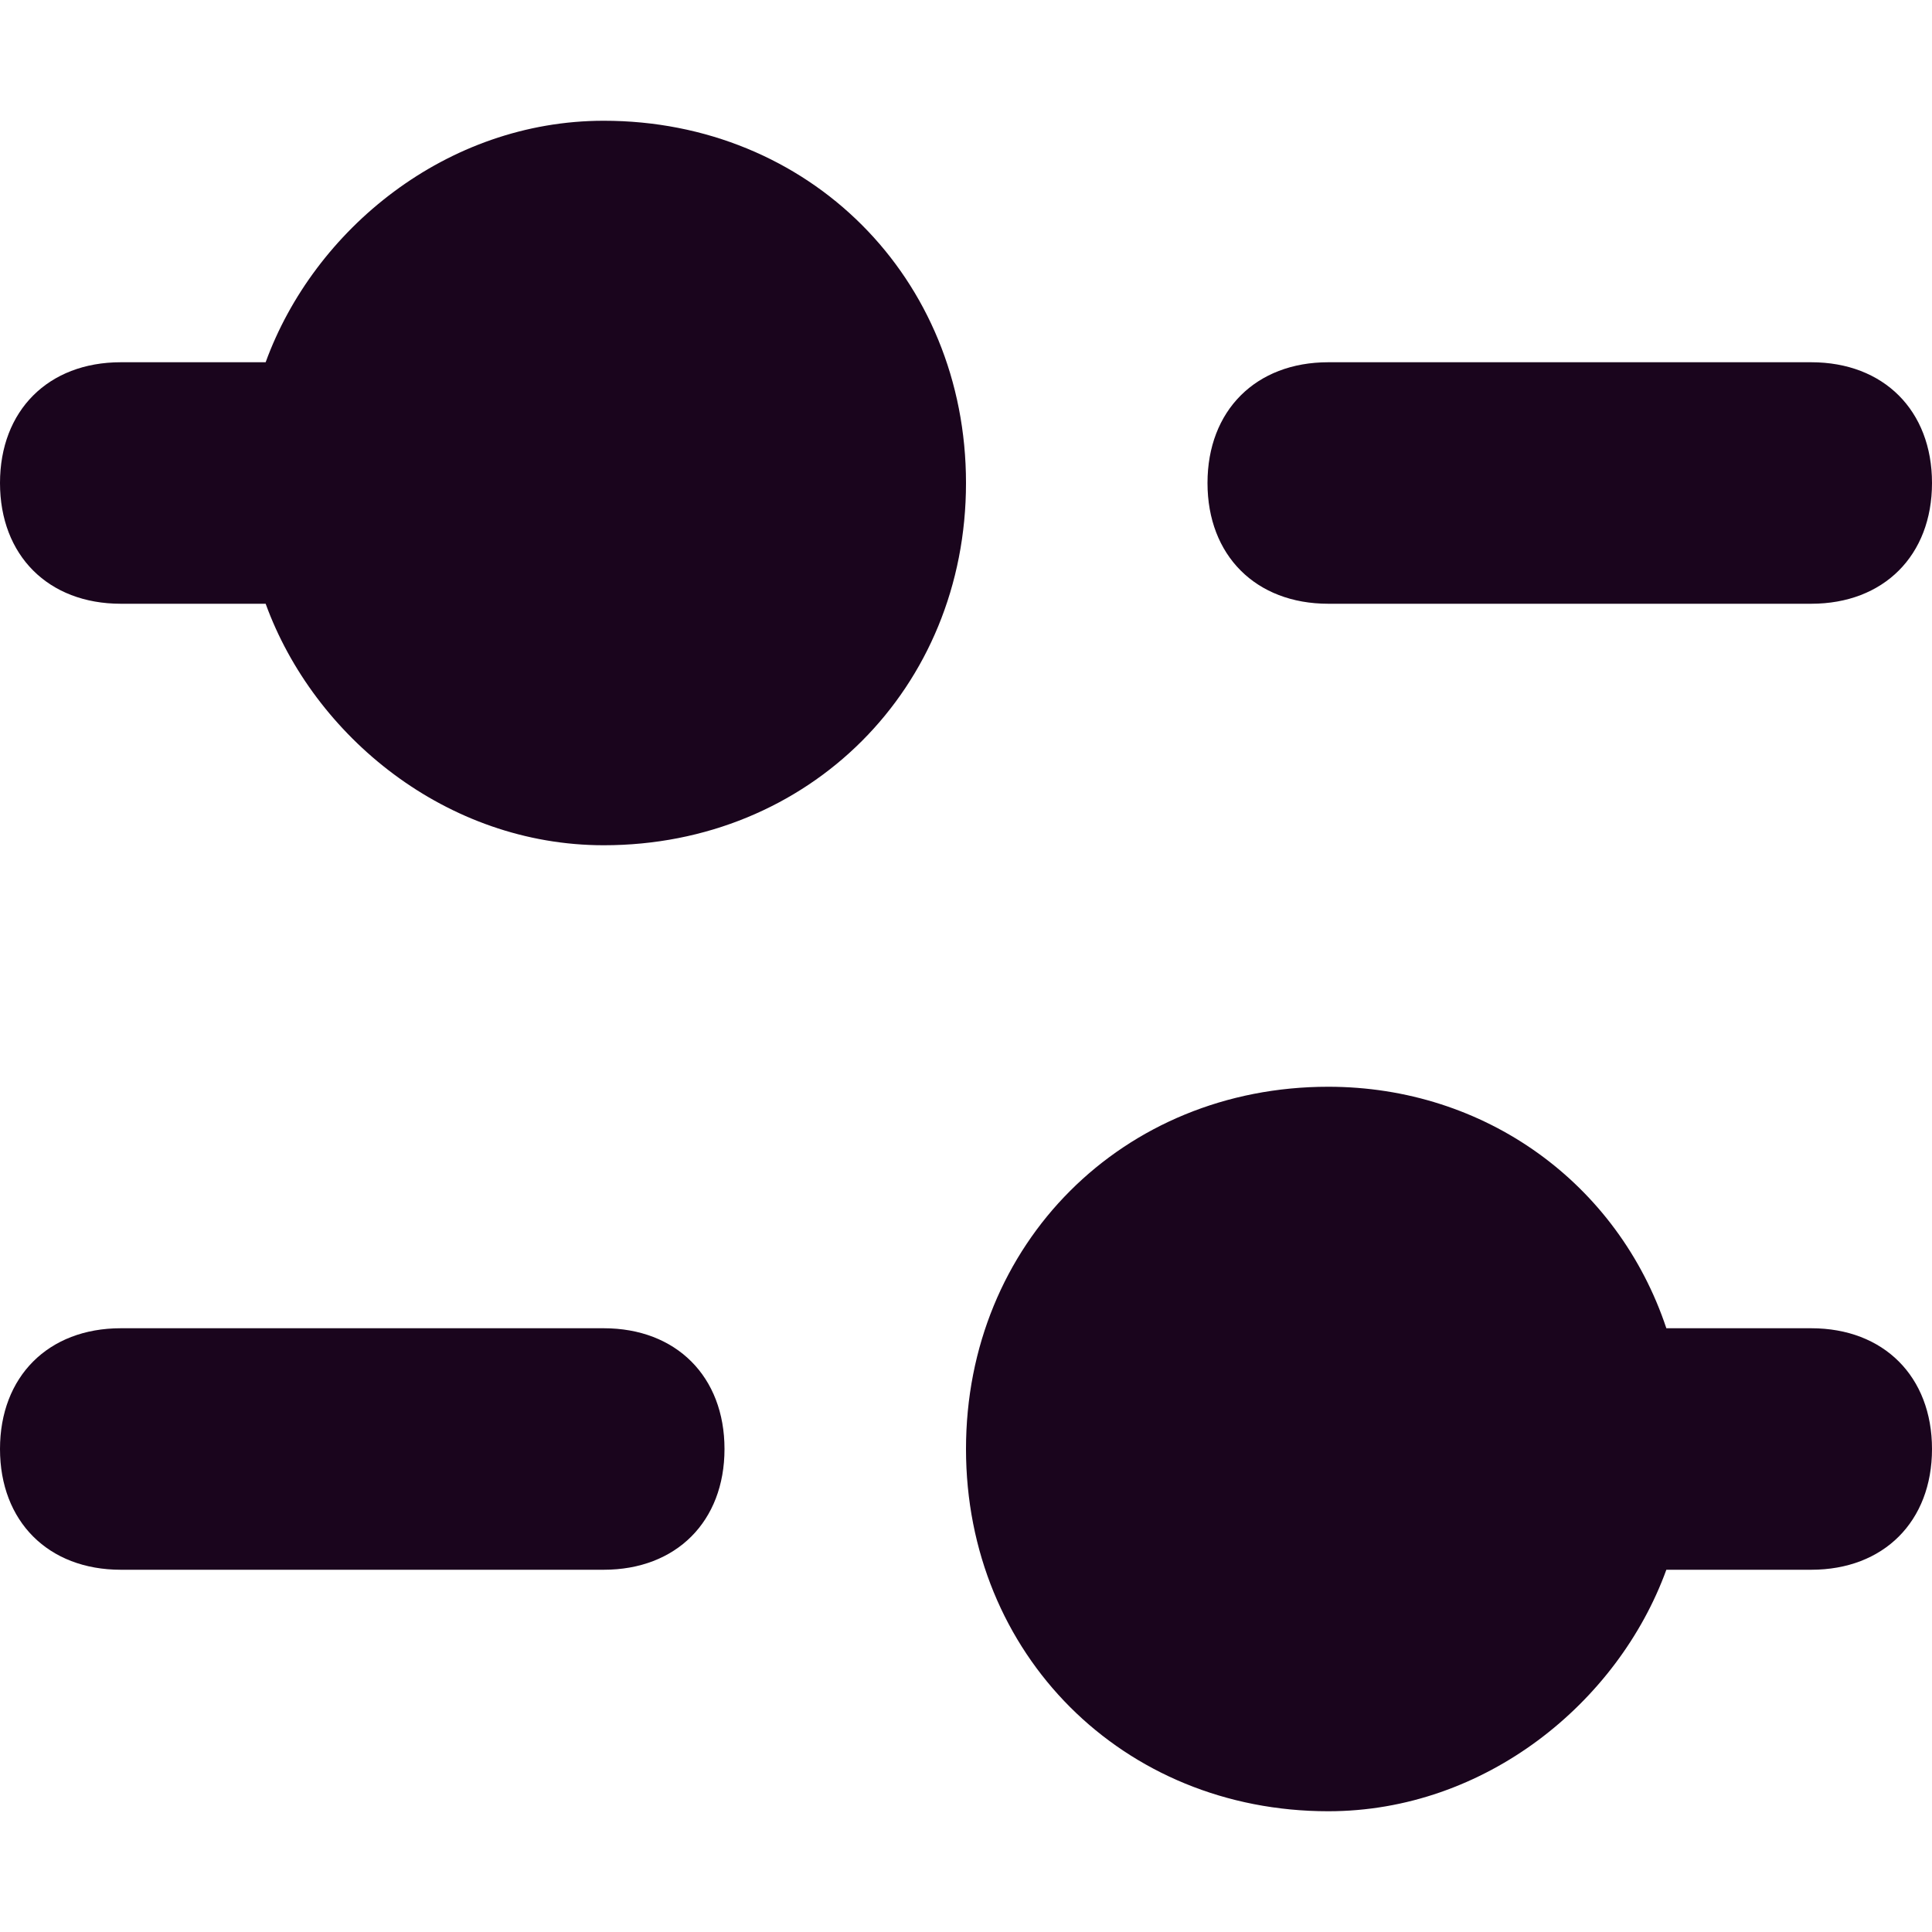 <?xml version="1.0" encoding="UTF-8"?>
<svg width="14px" height="14px" viewBox="0 0 14 14" version="1.1" xmlns="http://www.w3.org/2000/svg" xmlns:xlink="http://www.w3.org/1999/xlink">
    <!-- Generator: Sketch 51.3 (57544) - http://www.bohemiancoding.com/sketch -->
    <title>Icons/Icon</title>
    <desc>Created with Sketch.</desc>
    <defs></defs>
    <g id="Symbols" stroke="none" stroke-width="1" fill="none" fill-rule="evenodd">
        <g id="Dropdown/Left-Icon/Selected" transform="translate(-17, -17)" fill="#1A051D">
            <g id="Icons/16px/Filter">
                <g transform="translate(16, 16)">
                    <g id="preferences-circle" transform="translate(1, 1.875)">
                        <path d="M13.125,1.75 C13.65,1.75 14,2.1 14,2.625 C14,3.15 13.65,3.5 13.125,3.5 L9.625,3.5 C9.1,3.5 8.75,3.15 8.75,2.625 C8.75,2.1 9.1,1.75 9.625,1.75 L13.125,1.75 Z M4.375,0 C5.862,0 7,1.137 7,2.625 C7,4.112 5.862,5.25 4.375,5.25 C3.237,5.25 2.275,4.463 1.925,3.5 C1.837,3.5 1.837,3.5 1.75,3.5 L0.875,3.5 C0.35,3.5 0,3.15 0,2.625 C0,2.1 0.35,1.75 0.875,1.75 L1.75,1.75 C1.837,1.75 1.837,1.75 1.925,1.75 C2.275,0.787 3.237,0 4.375,0 Z M0.875,10.5 C0.35,10.5 0,10.15 0,9.625 C0,9.1 0.35,8.75 0.875,8.75 L4.375,8.75 C4.9,8.75 5.25,9.1 5.25,9.625 C5.25,10.15 4.9,10.5 4.375,10.5 L0.875,10.5 Z M13.125,8.75 C13.65,8.75 14,9.1 14,9.625 C14,10.15 13.65,10.5 13.125,10.5 L12.25,10.5 C12.162,10.5 12.162,10.5 12.075,10.5 C11.725,11.463 10.762,12.25 9.625,12.25 C8.137,12.25 7,11.113 7,9.625 C7,8.137 8.137,7 9.625,7 C10.762,7 11.725,7.7 12.075,8.75 C12.162,8.75 12.162,8.75 12.25,8.75 L13.125,8.75 Z" id="Combined-Shape" fill-rule="nonzero"></path>
                    </g>
                </g>
            </g>
        </g>
    </g>
</svg>